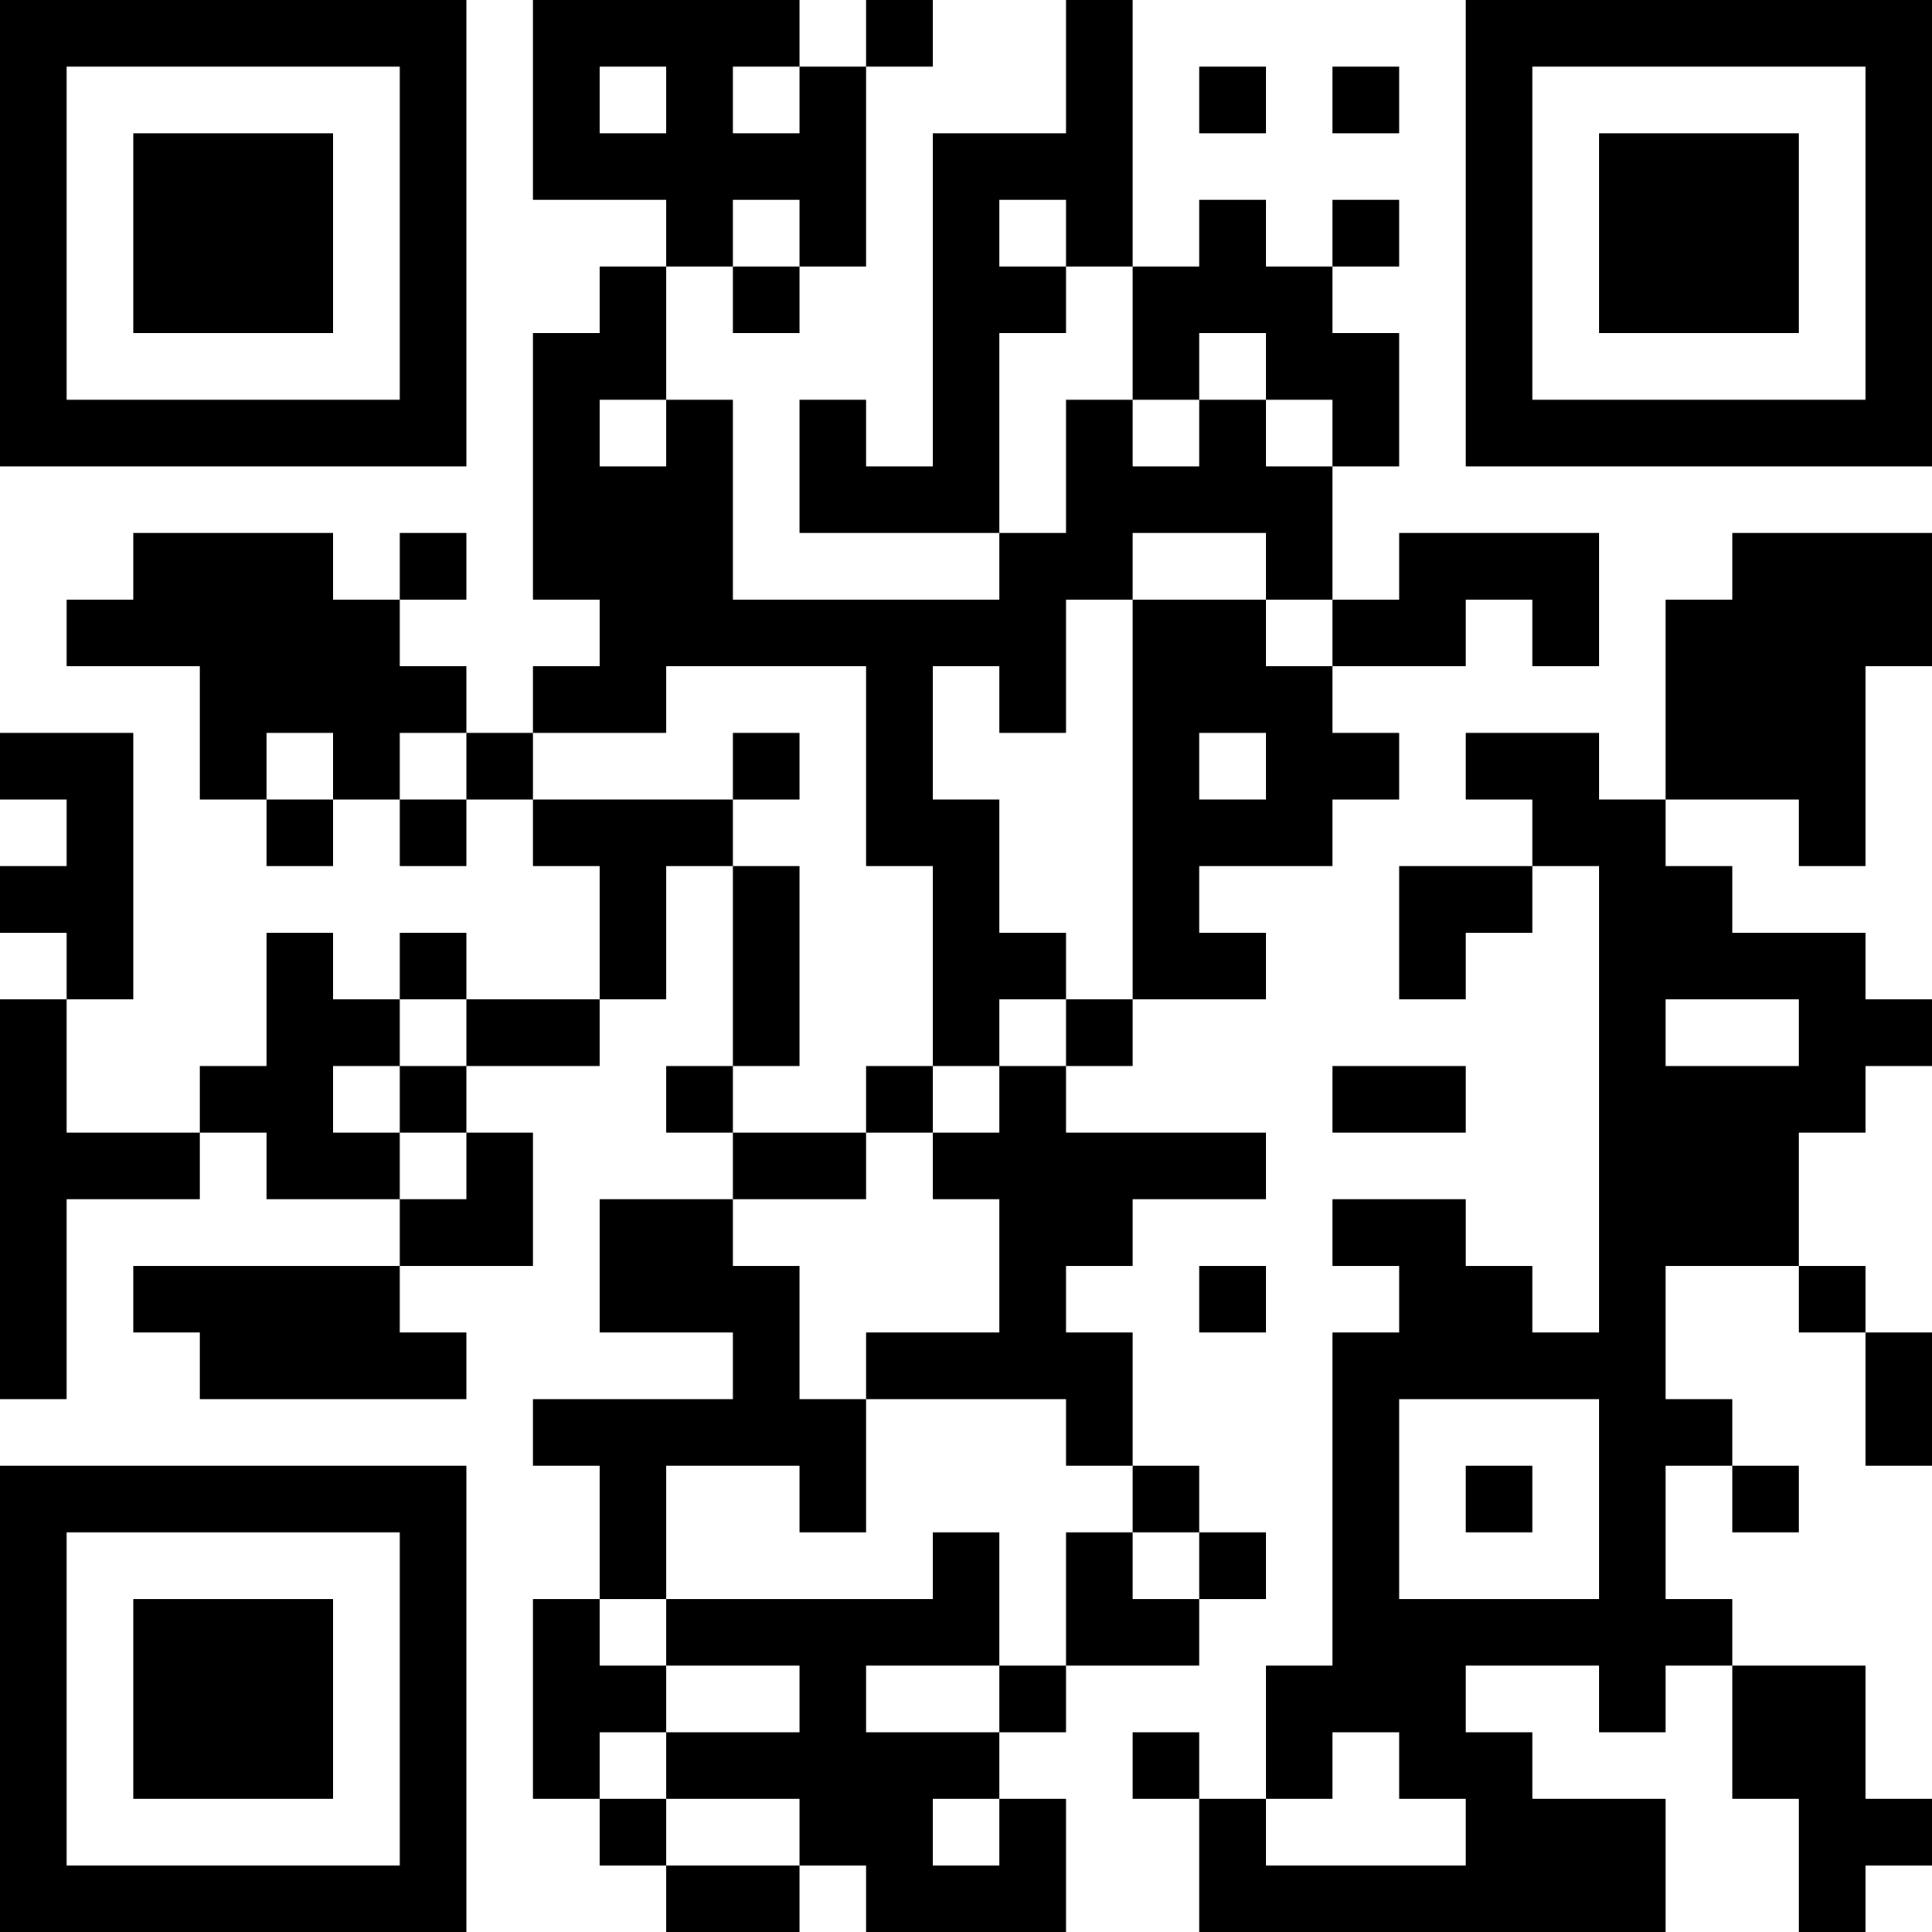 <?xml version="1.0" encoding="UTF-8"?>
<svg xmlns="http://www.w3.org/2000/svg" version="1.1" width="200" height="200" viewBox="0 0 200 200"><rect x="0" y="0" width="200" height="200" fill="#ffffff"/><g transform="scale(6.897)"><g transform="translate(0,0)"><path fill-rule="evenodd" d="M8 0L8 3L10 3L10 4L9 4L9 5L8 5L8 9L9 9L9 10L8 10L8 11L7 11L7 10L6 10L6 9L7 9L7 8L6 8L6 9L5 9L5 8L2 8L2 9L1 9L1 10L3 10L3 12L4 12L4 13L5 13L5 12L6 12L6 13L7 13L7 12L8 12L8 13L9 13L9 15L7 15L7 14L6 14L6 15L5 15L5 14L4 14L4 16L3 16L3 17L1 17L1 15L2 15L2 11L0 11L0 12L1 12L1 13L0 13L0 14L1 14L1 15L0 15L0 21L1 21L1 18L3 18L3 17L4 17L4 18L6 18L6 19L2 19L2 20L3 20L3 21L7 21L7 20L6 20L6 19L8 19L8 17L7 17L7 16L9 16L9 15L10 15L10 13L11 13L11 16L10 16L10 17L11 17L11 18L9 18L9 20L11 20L11 21L8 21L8 22L9 22L9 24L8 24L8 27L9 27L9 28L10 28L10 29L12 29L12 28L13 28L13 29L16 29L16 27L15 27L15 26L16 26L16 25L18 25L18 24L19 24L19 23L18 23L18 22L17 22L17 20L16 20L16 19L17 19L17 18L19 18L19 17L16 17L16 16L17 16L17 15L19 15L19 14L18 14L18 13L20 13L20 12L21 12L21 11L20 11L20 10L22 10L22 9L23 9L23 10L24 10L24 8L21 8L21 9L20 9L20 7L21 7L21 5L20 5L20 4L21 4L21 3L20 3L20 4L19 4L19 3L18 3L18 4L17 4L17 0L16 0L16 2L14 2L14 7L13 7L13 6L12 6L12 8L15 8L15 9L11 9L11 6L10 6L10 4L11 4L11 5L12 5L12 4L13 4L13 1L14 1L14 0L13 0L13 1L12 1L12 0ZM9 1L9 2L10 2L10 1ZM11 1L11 2L12 2L12 1ZM18 1L18 2L19 2L19 1ZM20 1L20 2L21 2L21 1ZM11 3L11 4L12 4L12 3ZM15 3L15 4L16 4L16 5L15 5L15 8L16 8L16 6L17 6L17 7L18 7L18 6L19 6L19 7L20 7L20 6L19 6L19 5L18 5L18 6L17 6L17 4L16 4L16 3ZM9 6L9 7L10 7L10 6ZM17 8L17 9L16 9L16 11L15 11L15 10L14 10L14 12L15 12L15 14L16 14L16 15L15 15L15 16L14 16L14 13L13 13L13 10L10 10L10 11L8 11L8 12L11 12L11 13L12 13L12 16L11 16L11 17L13 17L13 18L11 18L11 19L12 19L12 21L13 21L13 23L12 23L12 22L10 22L10 24L9 24L9 25L10 25L10 26L9 26L9 27L10 27L10 28L12 28L12 27L10 27L10 26L12 26L12 25L10 25L10 24L14 24L14 23L15 23L15 25L13 25L13 26L15 26L15 25L16 25L16 23L17 23L17 24L18 24L18 23L17 23L17 22L16 22L16 21L13 21L13 20L15 20L15 18L14 18L14 17L15 17L15 16L16 16L16 15L17 15L17 9L19 9L19 10L20 10L20 9L19 9L19 8ZM26 8L26 9L25 9L25 12L24 12L24 11L22 11L22 12L23 12L23 13L21 13L21 15L22 15L22 14L23 14L23 13L24 13L24 20L23 20L23 19L22 19L22 18L20 18L20 19L21 19L21 20L20 20L20 25L19 25L19 27L18 27L18 26L17 26L17 27L18 27L18 29L25 29L25 27L23 27L23 26L22 26L22 25L24 25L24 26L25 26L25 25L26 25L26 27L27 27L27 29L28 29L28 28L29 28L29 27L28 27L28 25L26 25L26 24L25 24L25 22L26 22L26 23L27 23L27 22L26 22L26 21L25 21L25 19L27 19L27 20L28 20L28 22L29 22L29 20L28 20L28 19L27 19L27 17L28 17L28 16L29 16L29 15L28 15L28 14L26 14L26 13L25 13L25 12L27 12L27 13L28 13L28 10L29 10L29 8ZM4 11L4 12L5 12L5 11ZM6 11L6 12L7 12L7 11ZM11 11L11 12L12 12L12 11ZM18 11L18 12L19 12L19 11ZM6 15L6 16L5 16L5 17L6 17L6 18L7 18L7 17L6 17L6 16L7 16L7 15ZM25 15L25 16L27 16L27 15ZM13 16L13 17L14 17L14 16ZM20 16L20 17L22 17L22 16ZM18 19L18 20L19 20L19 19ZM21 21L21 24L24 24L24 21ZM22 22L22 23L23 23L23 22ZM20 26L20 27L19 27L19 28L22 28L22 27L21 27L21 26ZM14 27L14 28L15 28L15 27ZM0 0L0 7L7 7L7 0ZM1 1L1 6L6 6L6 1ZM2 2L2 5L5 5L5 2ZM22 0L22 7L29 7L29 0ZM23 1L23 6L28 6L28 1ZM24 2L24 5L27 5L27 2ZM0 22L0 29L7 29L7 22ZM1 23L1 28L6 28L6 23ZM2 24L2 27L5 27L5 24Z" fill="#000000"/></g></g></svg>
